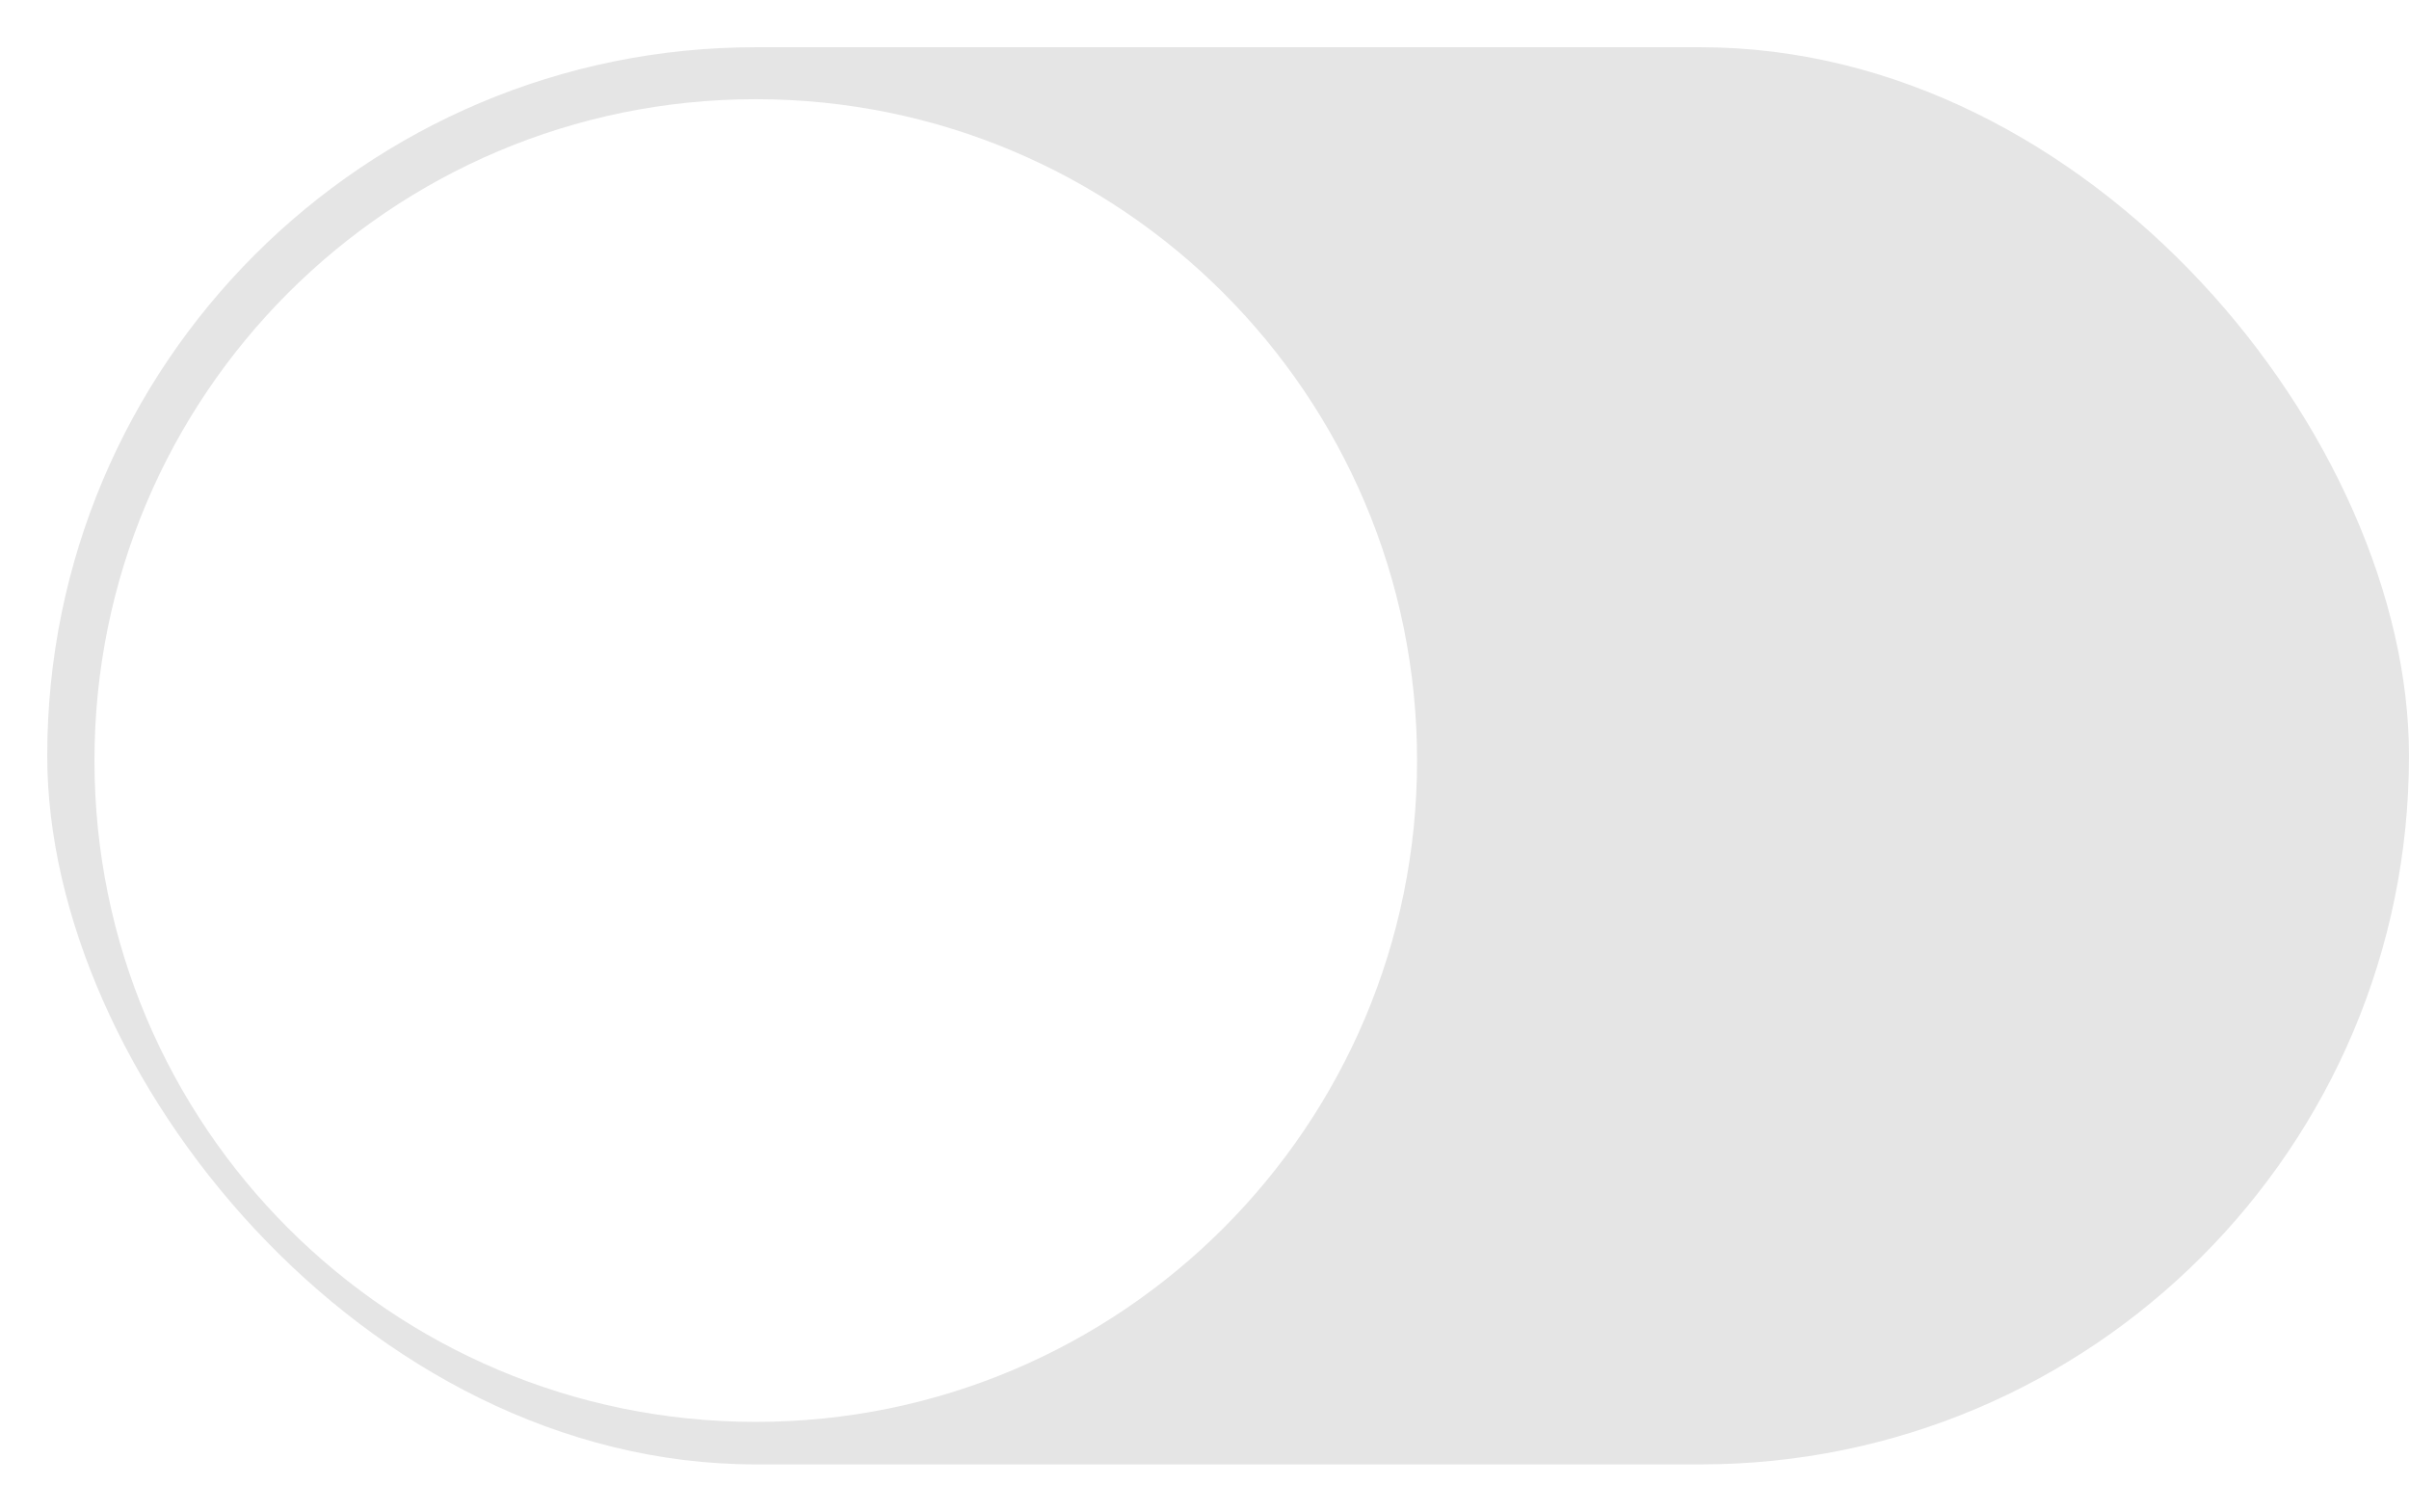 <svg width="51" height="32" viewBox="0 0 51 32" fill="none" xmlns="http://www.w3.org/2000/svg">
    <rect x="1" y="1" width="50" height="30" rx="15" fill="#E5E5E5"/>
    <g filter="url(#filter0_dd_4_105)">
        <path fill-rule="evenodd" clip-rule="evenodd" d="M16 29C8.268 29 2 22.732 2 15C2 7.268 8.268 1 16 1C23.732 1 30 7.268 30 15C30 22.732 23.732 29 16 29Z" fill="white"/>
    </g>
    <defs>
        <filter id="filter0_dd_4_105" x="-2" y="0" width="32" height="32" filterUnits="userSpaceOnUse" color-interpolation-filters="sRGB">
            <feFlood flood-opacity="0" result="BackgroundImageFix"/>
            <feColorMatrix in="SourceAlpha" type="matrix" values="0 0 0 0 0 0 0 0 0 0 0 0 0 0 0 0 0 0 127 0" result="hardAlpha"/>
            <feOffset dy="1"/>
            <feGaussianBlur stdDeviation="1"/>
            <feColorMatrix type="matrix" values="0 0 0 0 0 0 0 0 0 0 0 0 0 0 0 0 0 0 0.2 0"/>
            <feBlend mode="normal" in2="BackgroundImageFix" result="effect1_dropShadow_4_105"/>
            <feColorMatrix in="SourceAlpha" type="matrix" values="0 0 0 0 0 0 0 0 0 0 0 0 0 0 0 0 0 0 127 0" result="hardAlpha"/>
            <feOffset dy="0.1"/>
            <feGaussianBlur stdDeviation="0.15"/>
            <feColorMatrix type="matrix" values="0 0 0 0 0 0 0 0 0 0 0 0 0 0 0 0 0 0 0.1 0"/>
            <feBlend mode="normal" in2="effect1_dropShadow_4_105" result="effect2_dropShadow_4_105"/>
            <feBlend mode="normal" in="SourceGraphic" in2="effect2_dropShadow_4_105" result="shape"/>
        </filter>
    </defs>
</svg>
